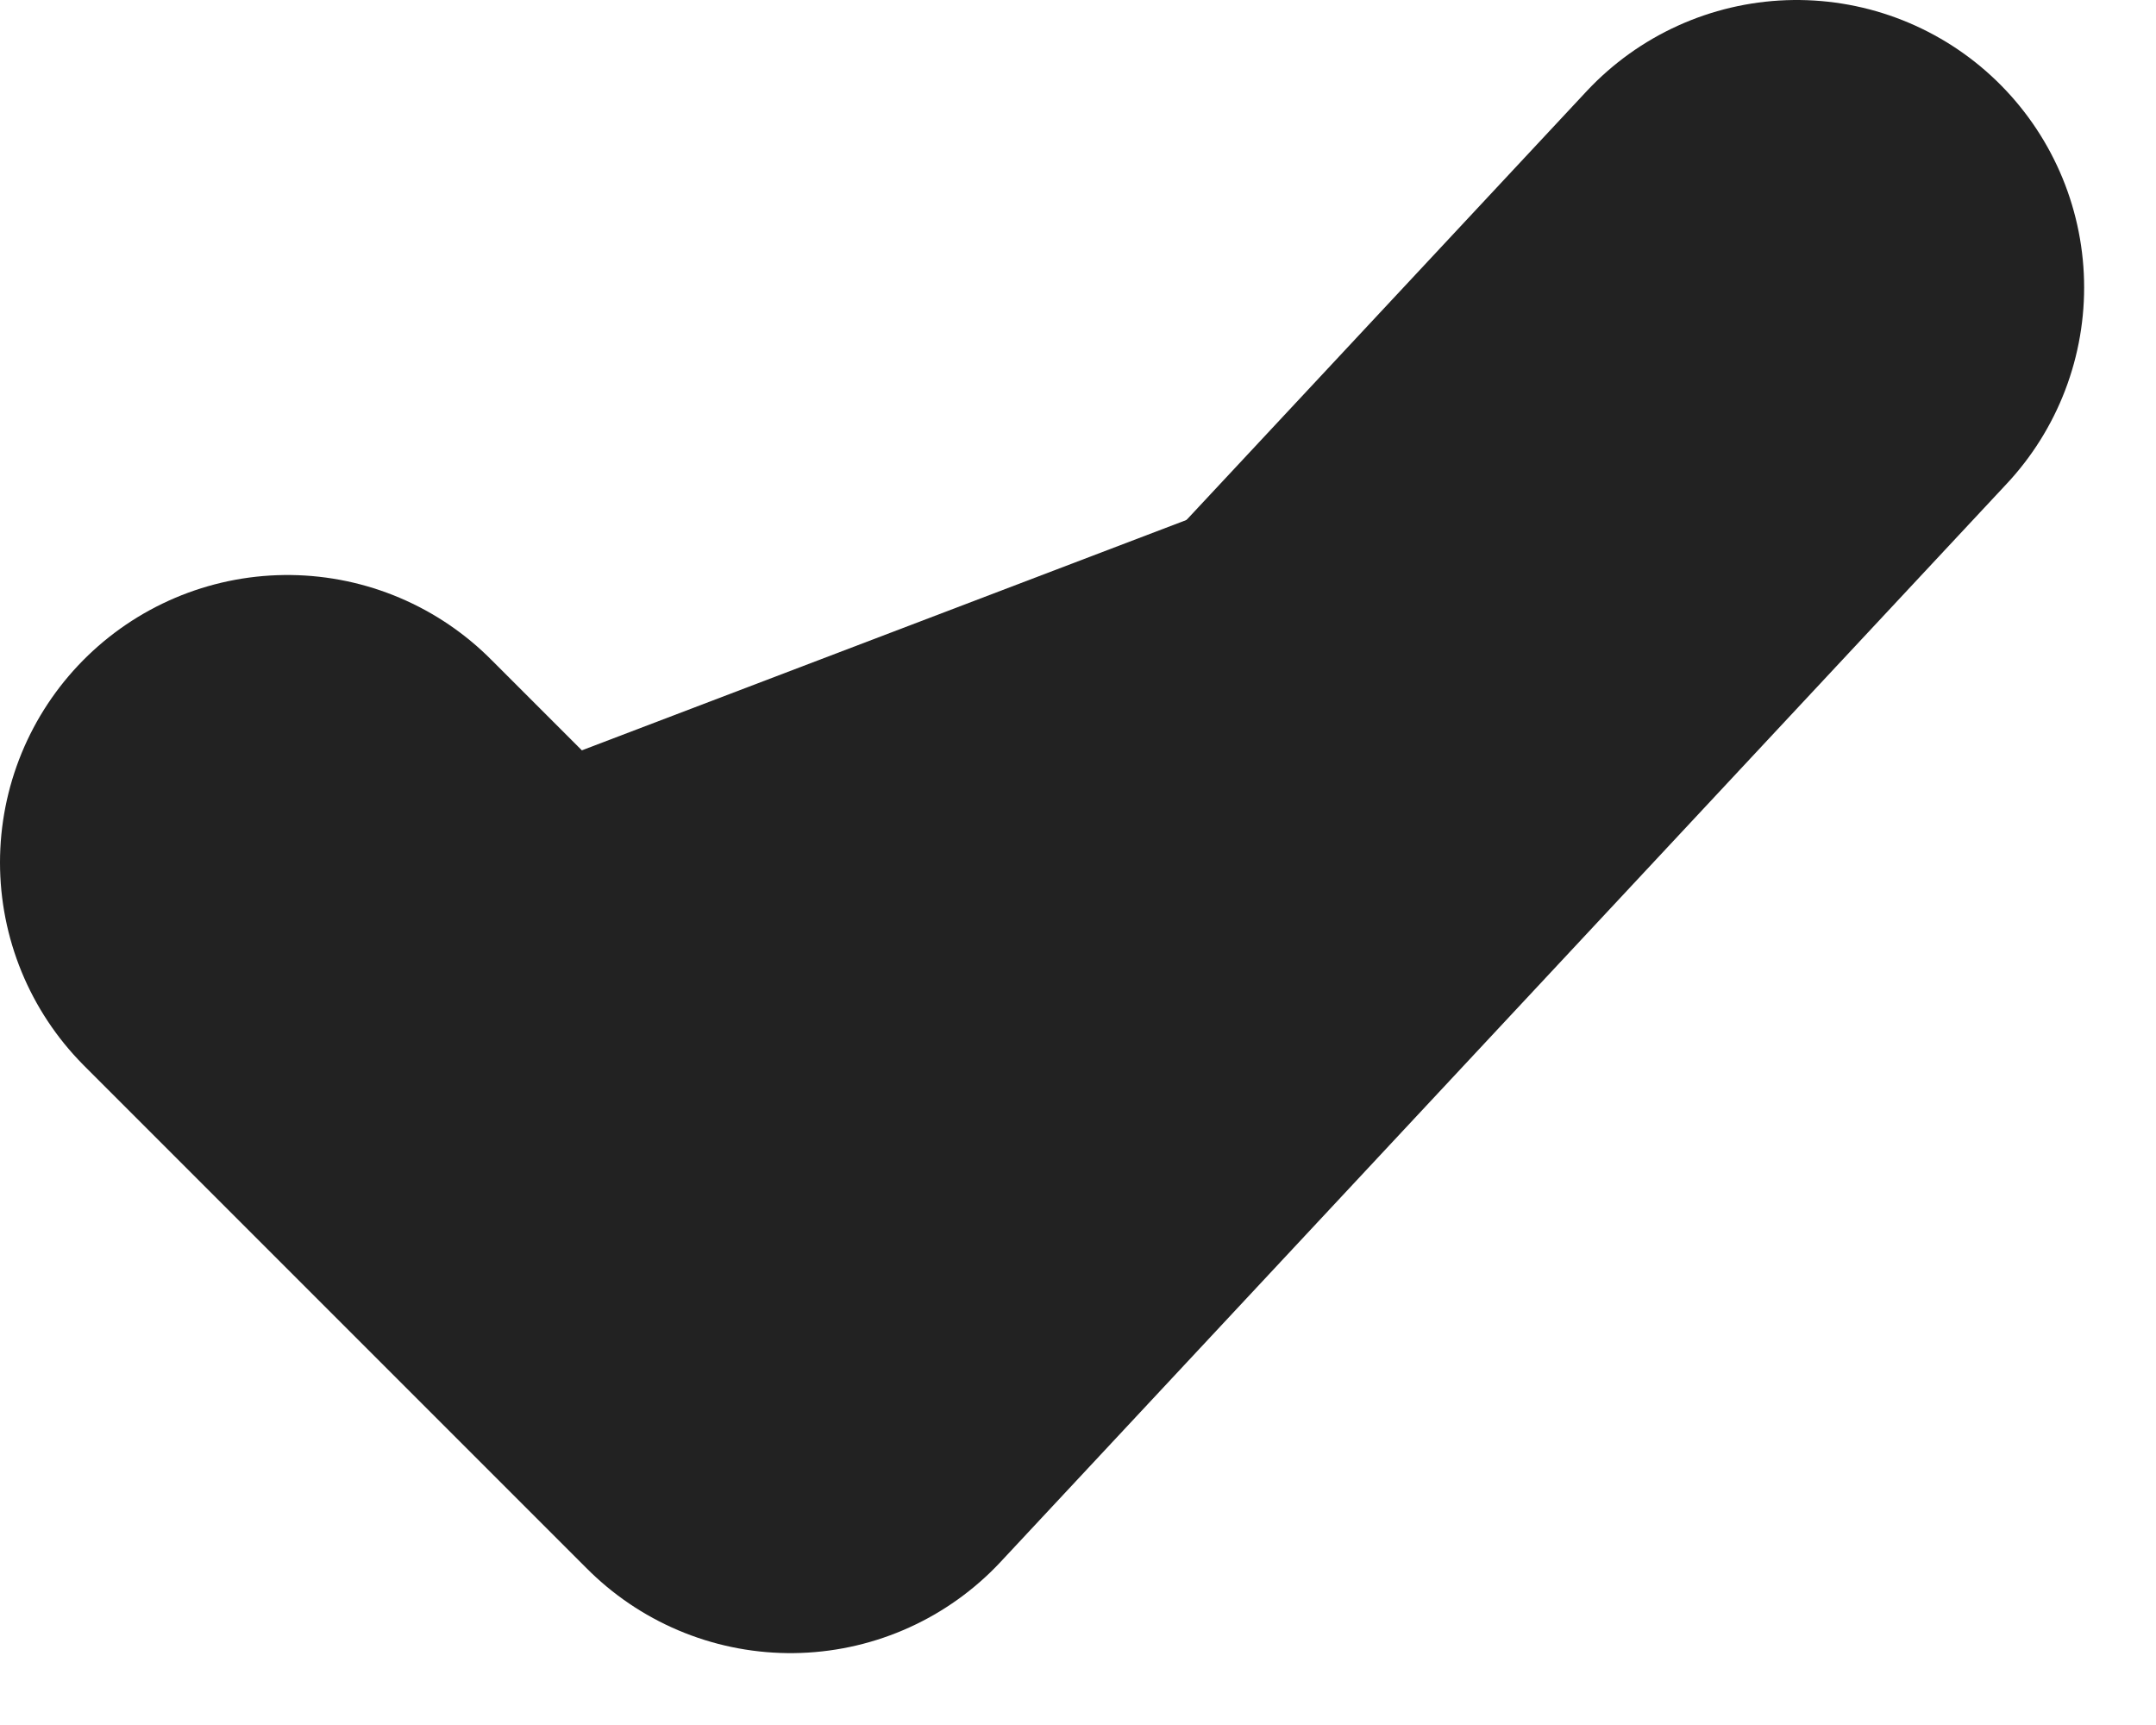 <svg width="15" height="12" viewBox="0 0 15 12" fill="none" xmlns="http://www.w3.org/2000/svg">
<path d="M2 6L5.5 9.5L12.5 2" fill="#222222"/>
<path d="M2 6L5.5 9.5L12.5 2" stroke="#222222" stroke-width="4" stroke-linecap="round" stroke-linejoin="round"/>
</svg>
